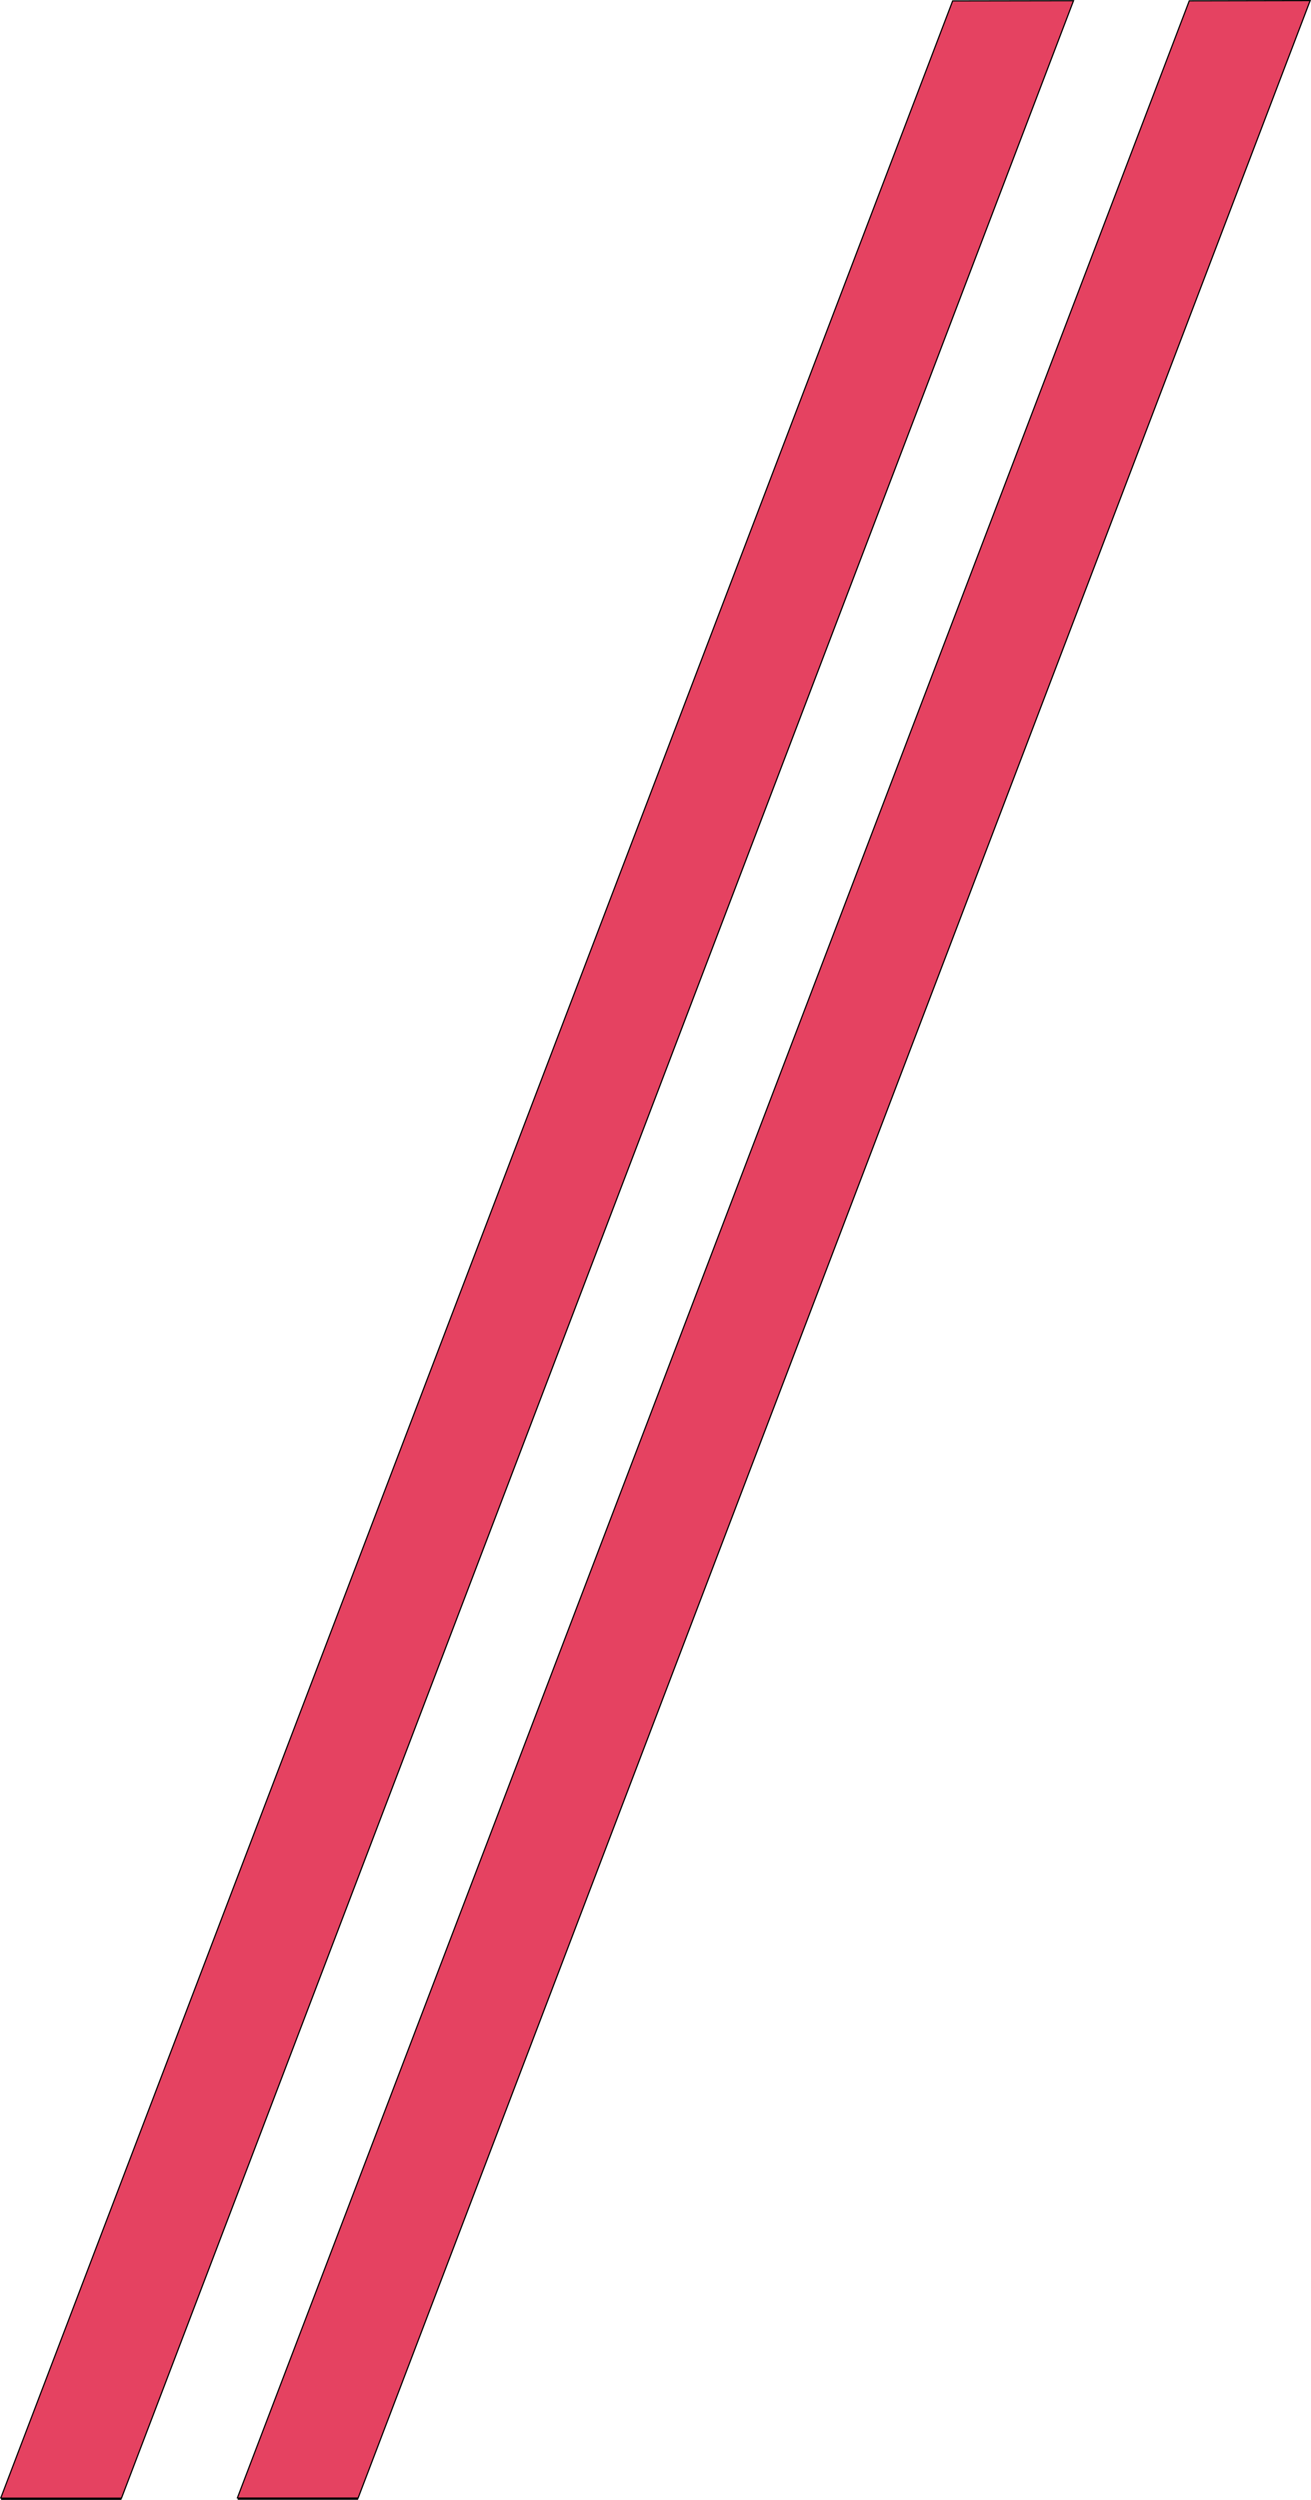 <svg xmlns="http://www.w3.org/2000/svg" viewBox="0 0 566.29 1079.31"><defs><style>.cls-1,.cls-3{fill:#e54261;}.cls-1,.cls-2{stroke:#000;stroke-miterlimit:10;}.cls-2{fill:none;}.cls-3{fill-rule:evenodd;}</style></defs><title>Asset 1</title><g id="Layer_2" data-name="Layer 2"><g id="Layer_1-2" data-name="Layer 1"><line class="cls-1" x1="462.97" y1="0.81" x2="411.97" y2="0.81"/><polyline class="cls-2" points="0.47 1078.81 411.67 0.64 463.35 0.55 52.15 1078.71"/><polyline class="cls-3" points="0.47 1078.81 411.67 0.64 463.35 0.55 52.15 1078.71"/><line class="cls-1" x1="0.47" y1="1078.81" x2="52.47" y2="1078.81"/><line class="cls-1" x1="565.18" y1="0.76" x2="514.18" y2="0.76"/><polyline class="cls-2" points="102.68 1078.76 513.88 0.6 565.57 0.5 154.36 1078.66"/><polyline class="cls-3" points="102.68 1078.76 513.88 0.6 565.57 0.5 154.36 1078.66"/><line class="cls-1" x1="102.68" y1="1078.76" x2="154.68" y2="1078.76"/></g></g></svg>